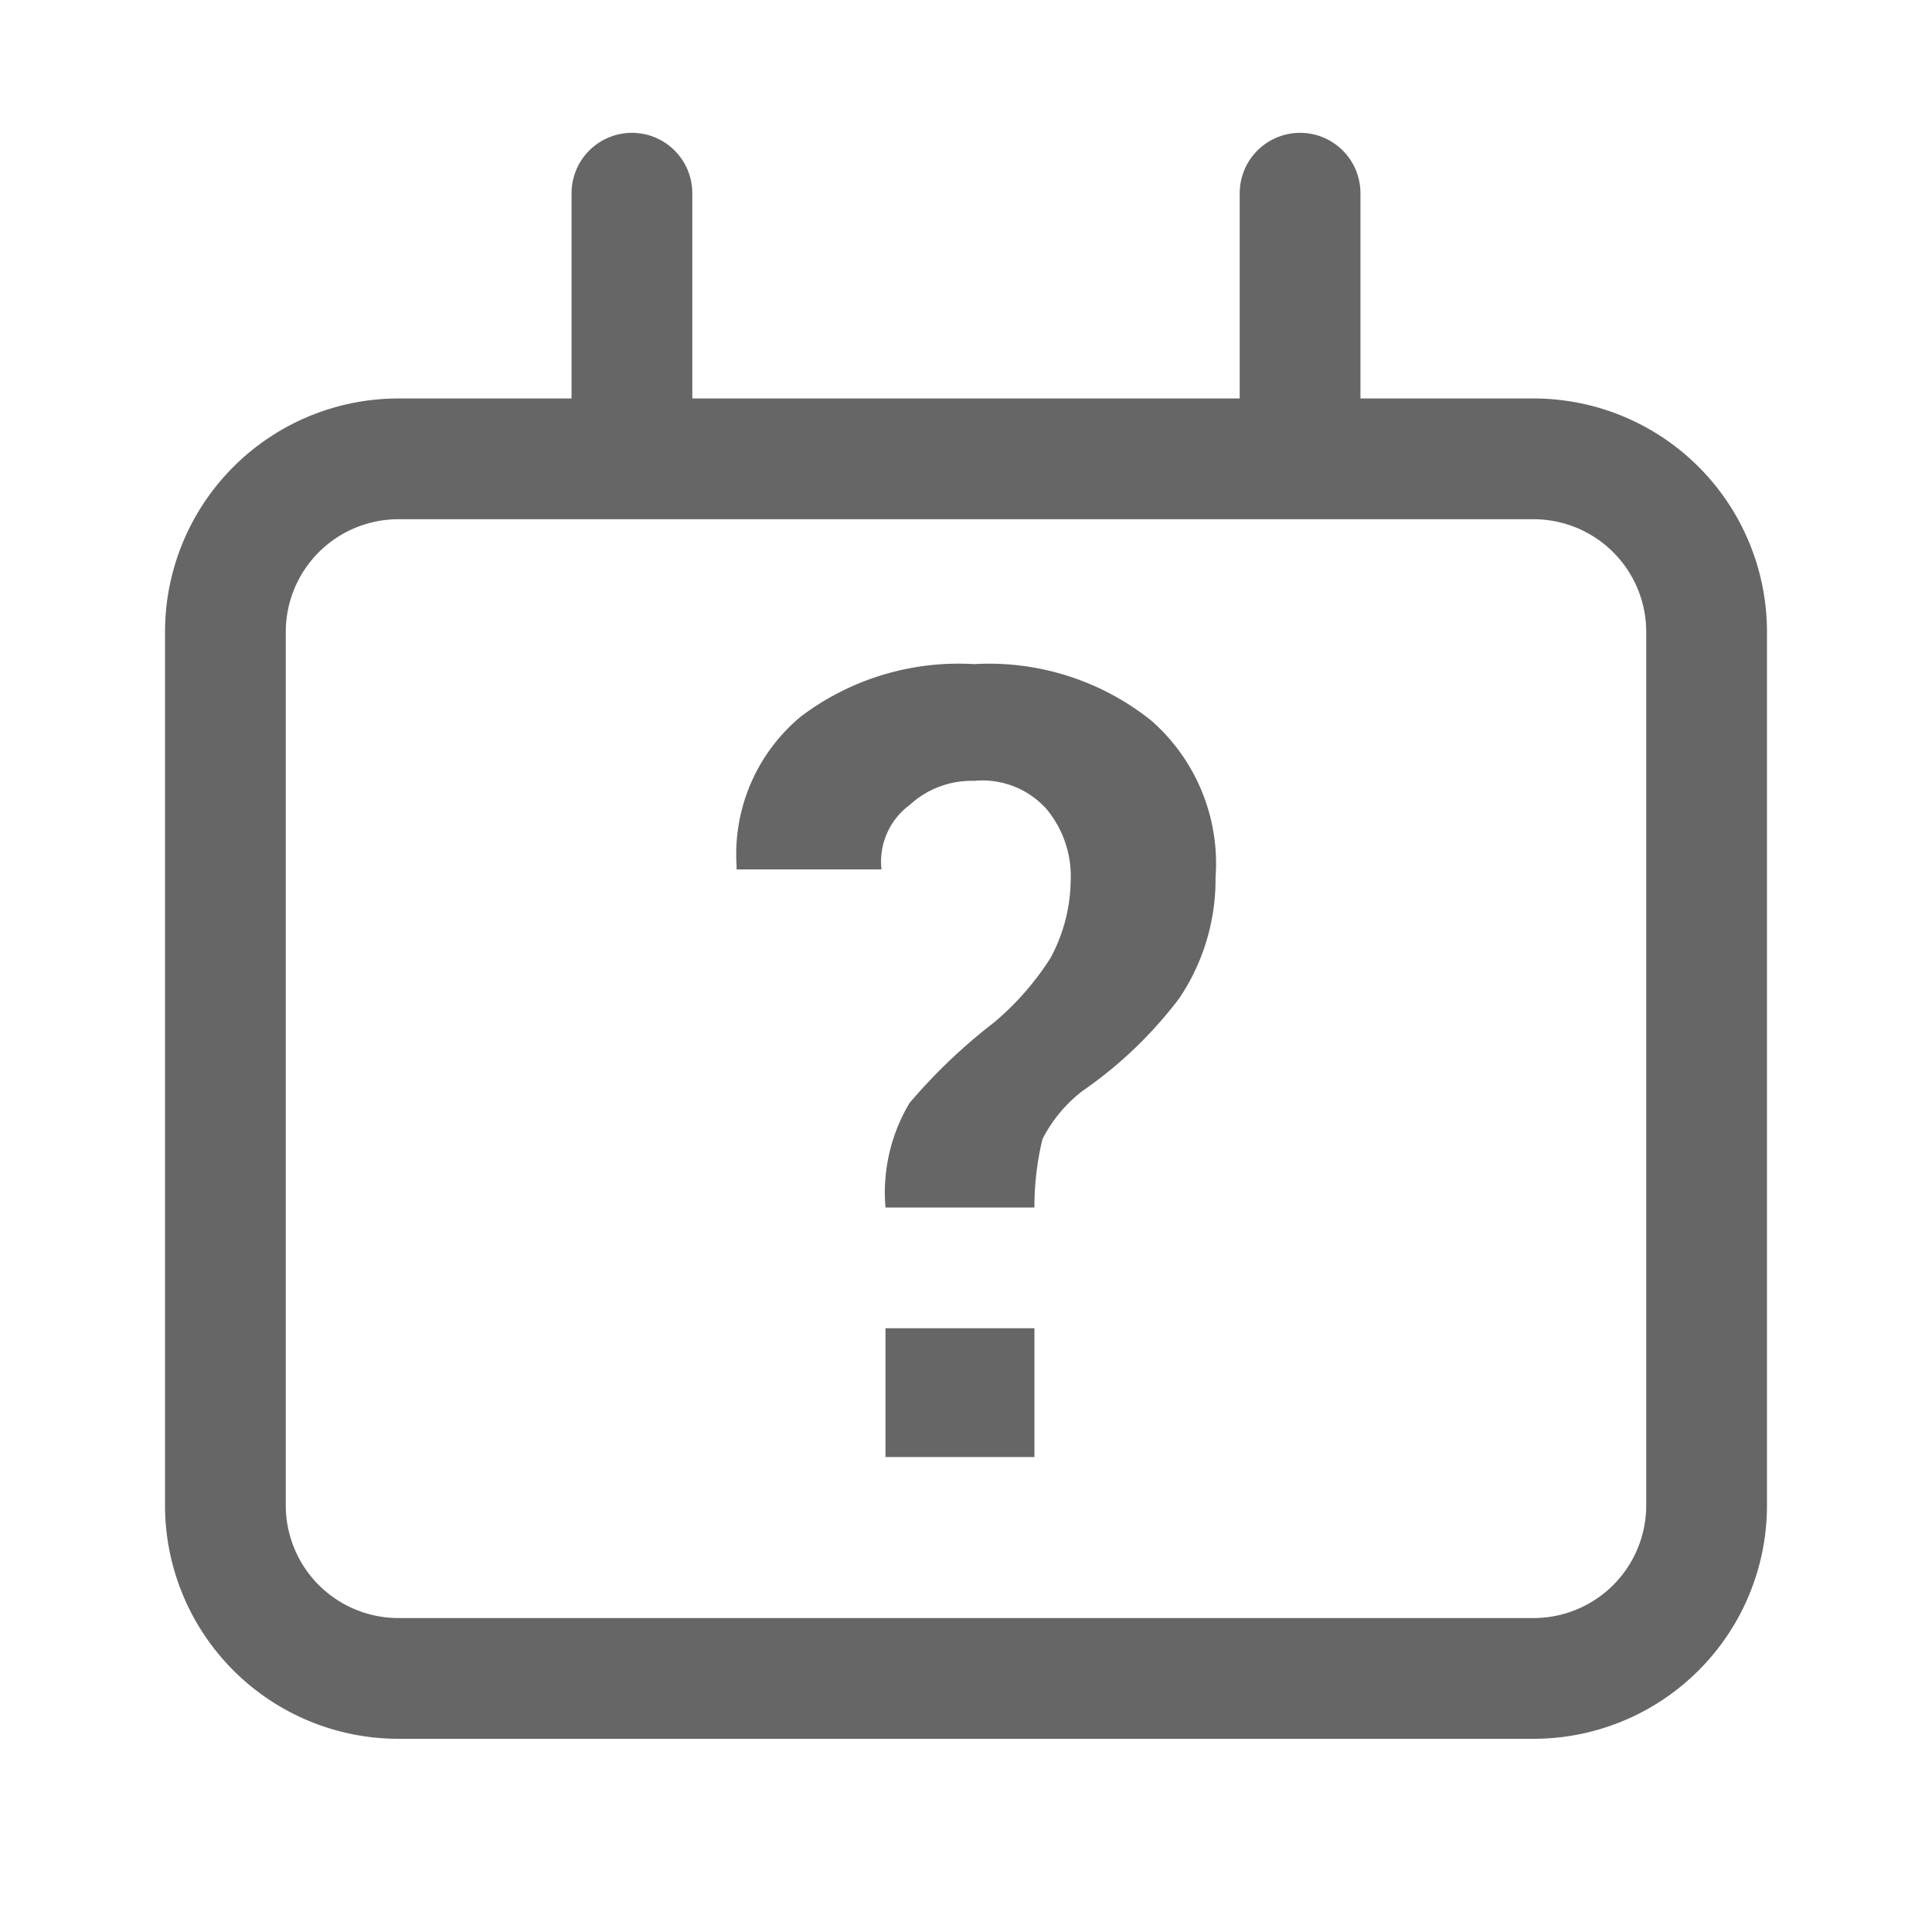 <svg viewBox="0 0 48 48" xmlns="http://www.w3.org/2000/svg">
  <defs>
    <style>.cls-1 {
      fill: none;
      stroke: #666;
      stroke-linecap: round;
      stroke-miterlimit: 10;
      stroke-width: 3px;
    }

    .cls-2 {
      fill: #666;
    }</style>
  </defs>
  <title>icn_undefined</title>
  <g id="Beantworten">
    <g data-name="Beantworten" id="Beantworten-2">
      <line class="cls-1" x1="15.7" x2="15.7" y1="4.8" y2="11.2"/>
      <line class="cls-1" x1="32.3" x2="32.3" y1="4.8" y2="11.2"/>
      <path class="cls-2"
            d="M38.1,12.9a2.8,2.8,0,0,1,2.8,2.8V37.4a2.8,2.8,0,0,1-2.8,2.8H9.9a2.8,2.8,0,0,1-2.8-2.8V15.7a2.8,2.8,0,0,1,2.8-2.8H38.1m0-3H9.9a5.8,5.8,0,0,0-5.8,5.8V37.4a5.8,5.8,0,0,0,5.8,5.8H38.1a5.8,5.8,0,0,0,5.8-5.8V15.7a5.8,5.8,0,0,0-5.8-5.8Z"/>
      <path class="cls-2"
            d="M24.2,16.5a6.49,6.49,0,0,0-4.3,1.3,4.44,4.44,0,0,0-1.6,3.7v.1h3.6a1.75,1.75,0,0,1,.7-1.6,2.27,2.27,0,0,1,1.6-.6,2.14,2.14,0,0,1,1.8.7,2.61,2.61,0,0,1,.6,1.8,4.14,4.14,0,0,1-.5,1.9,7,7,0,0,1-1.4,1.6,13.91,13.91,0,0,0-2.1,2A4.33,4.33,0,0,0,22,30h3.7a7.18,7.18,0,0,1,.2-1.7,3.54,3.54,0,0,1,1-1.2,10.44,10.44,0,0,0,2.4-2.3,5.29,5.29,0,0,0,.9-3,4.72,4.72,0,0,0-1.6-3.9,6.45,6.45,0,0,0-4.4-1.4ZM25.7,33H22v3.2h3.7V33Z"/>
    </g>
  </g>
</svg>

